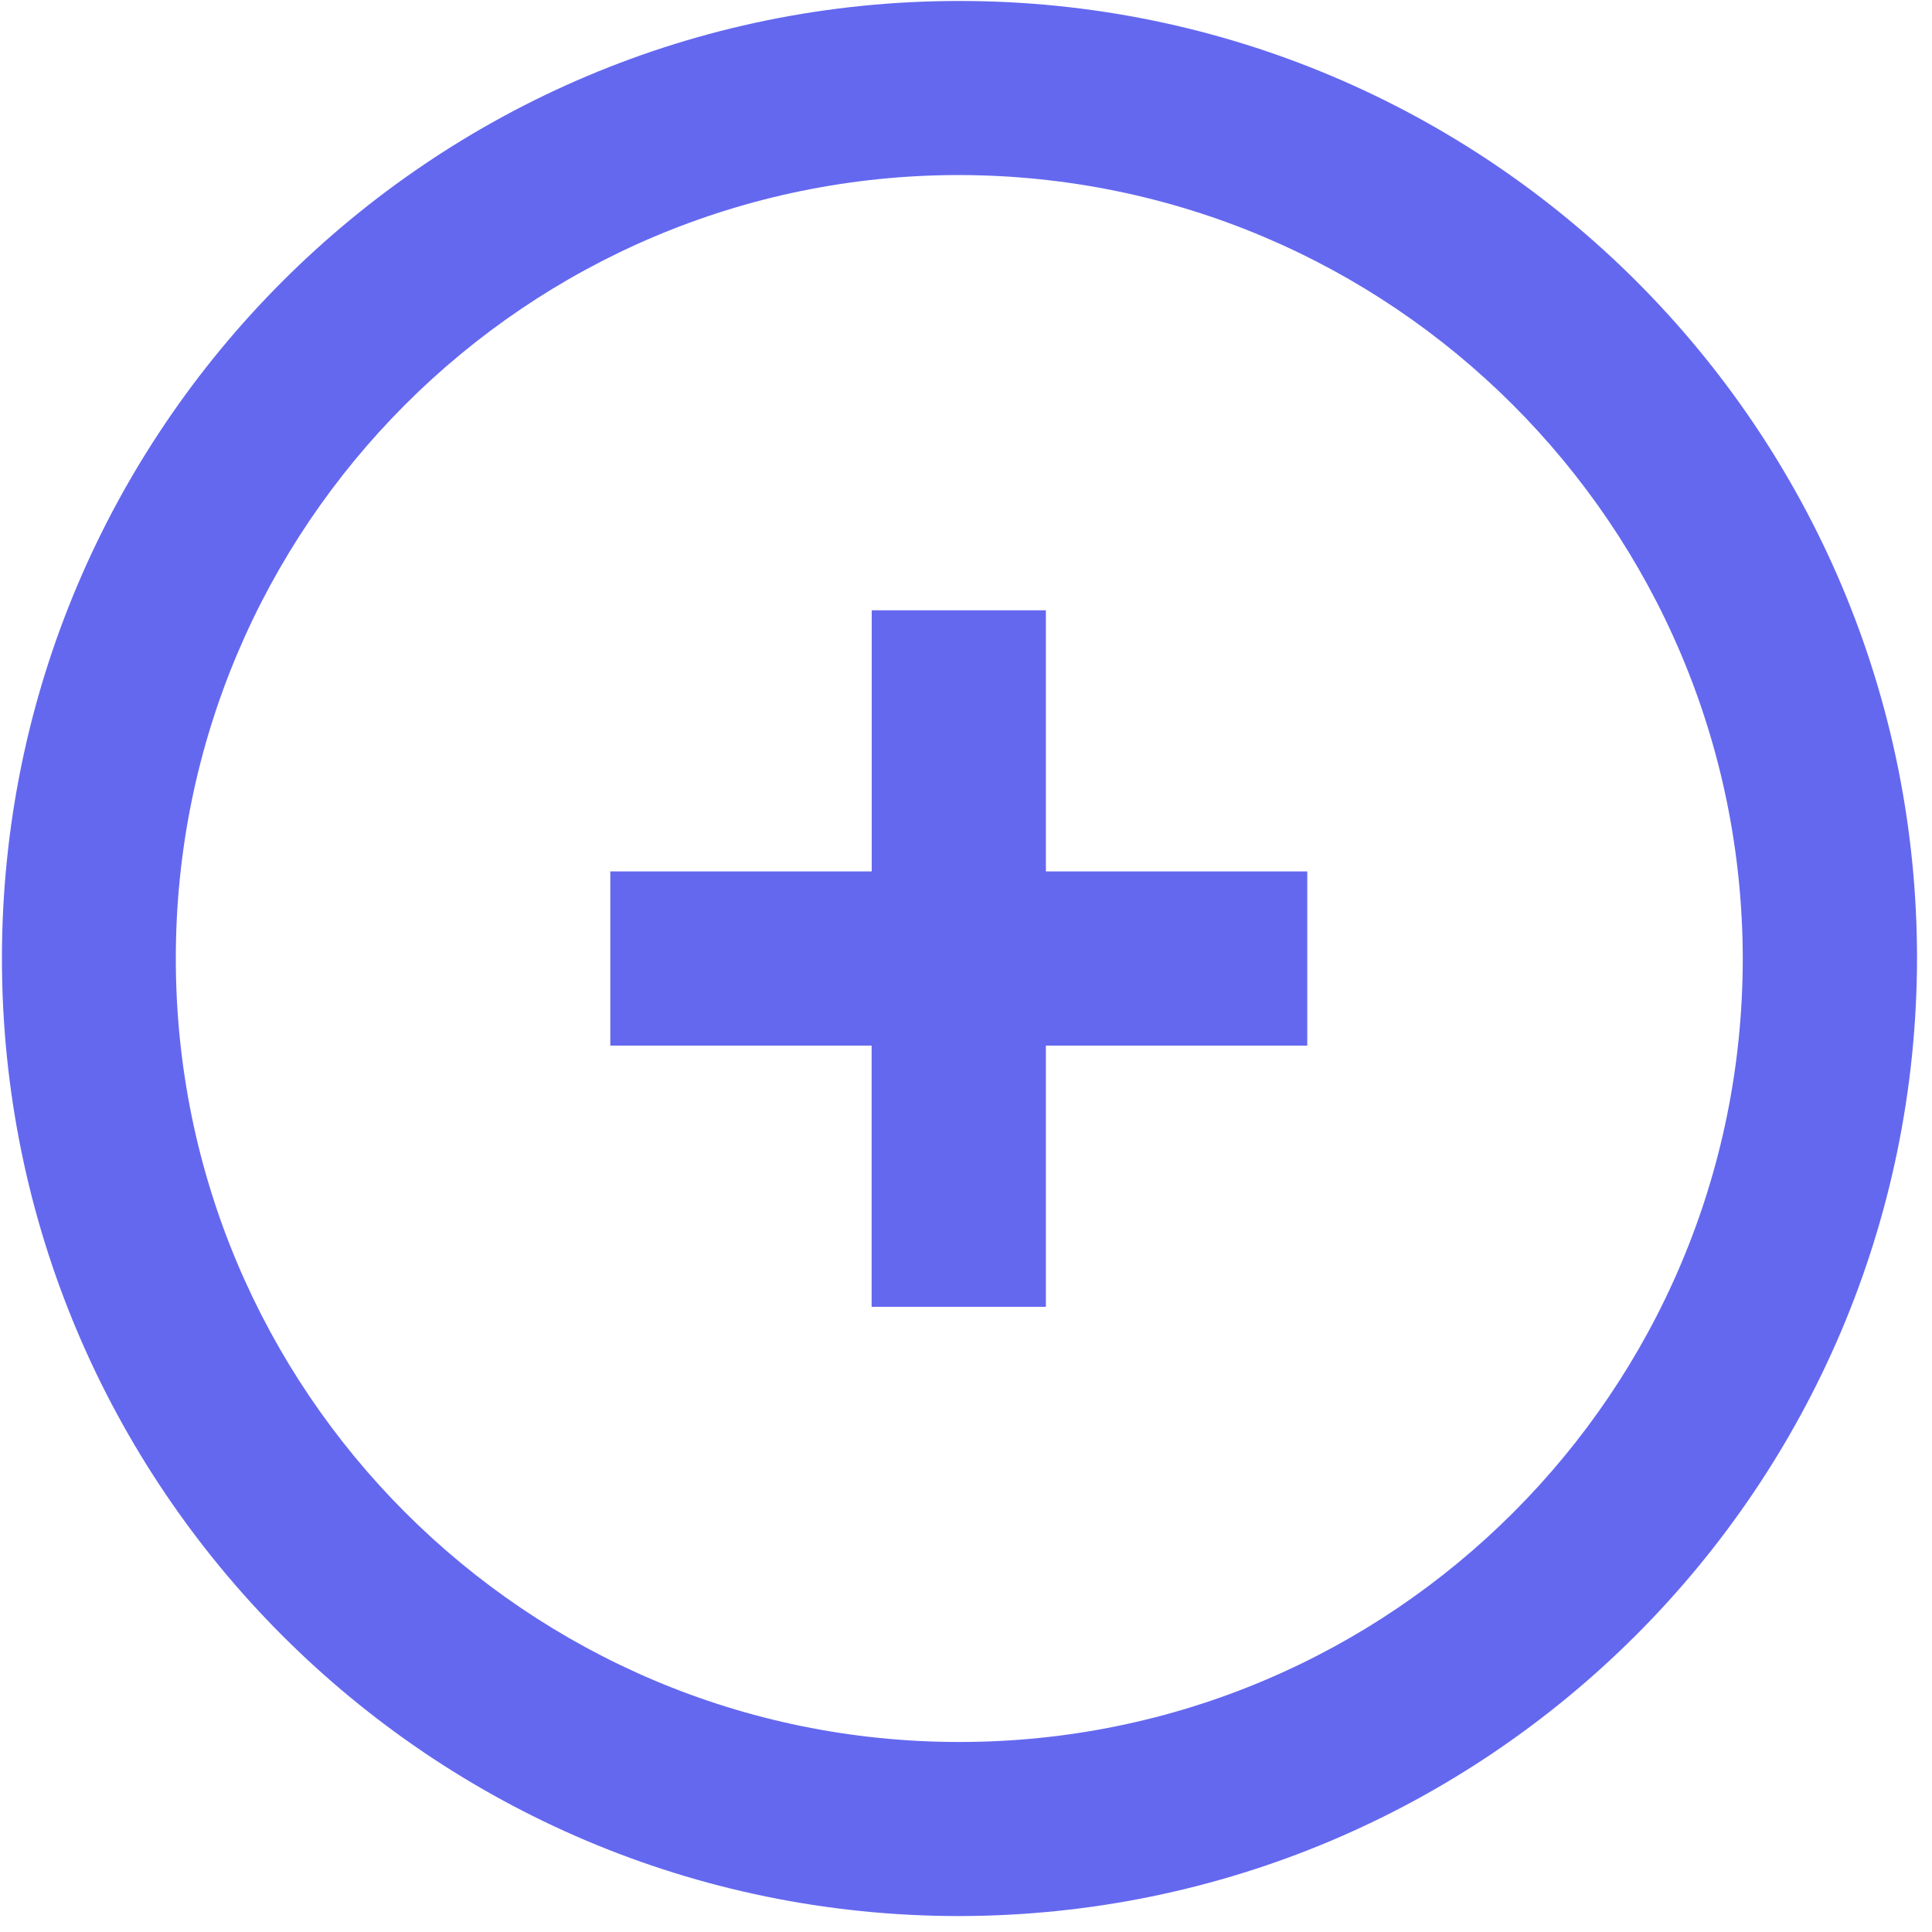 ﻿<?xml version="1.0" encoding="utf-8"?>
<svg version="1.1" xmlns:xlink="http://www.w3.org/1999/xlink" width="20px" height="20px" xmlns="http://www.w3.org/2000/svg">
  <g transform="matrix(1 0 0 1 -730 -925 )">
    <path d="M 19.845 9.922  C 19.835 15.396  15.398 19.83  9.924 19.835  C 4.453 19.831  0.02 15.394  0.02 9.922  C 0.02 4.448  4.458 0.01  9.932 0.01  C 15.407 0.01  19.845 4.448  19.845 9.922  Z M 18.041 9.922  C 18.034 5.444  14.403 1.816  9.924 1.812  C 5.448 1.815  1.82 5.446  1.82 9.922  C 1.82 14.402  5.451 18.033  9.931 18.033  C 14.41 18.033  18.041 14.402  18.041 9.922  Z M 10.827 13.528  L 10.826 13.528  L 9.023 13.528  L 9.023 10.824  L 6.318 10.824  L 6.318 9.021  L 9.024 9.021  L 9.024 6.318  L 10.827 6.318  L 10.827 9.021  L 13.533 9.021  L 13.533 10.824  L 10.827 10.824  L 10.827 13.528  Z " fill-rule="nonzero" fill="#6468ef" stroke="none" transform="matrix(1 0 0 1 730 925 )" />
  </g>
</svg>